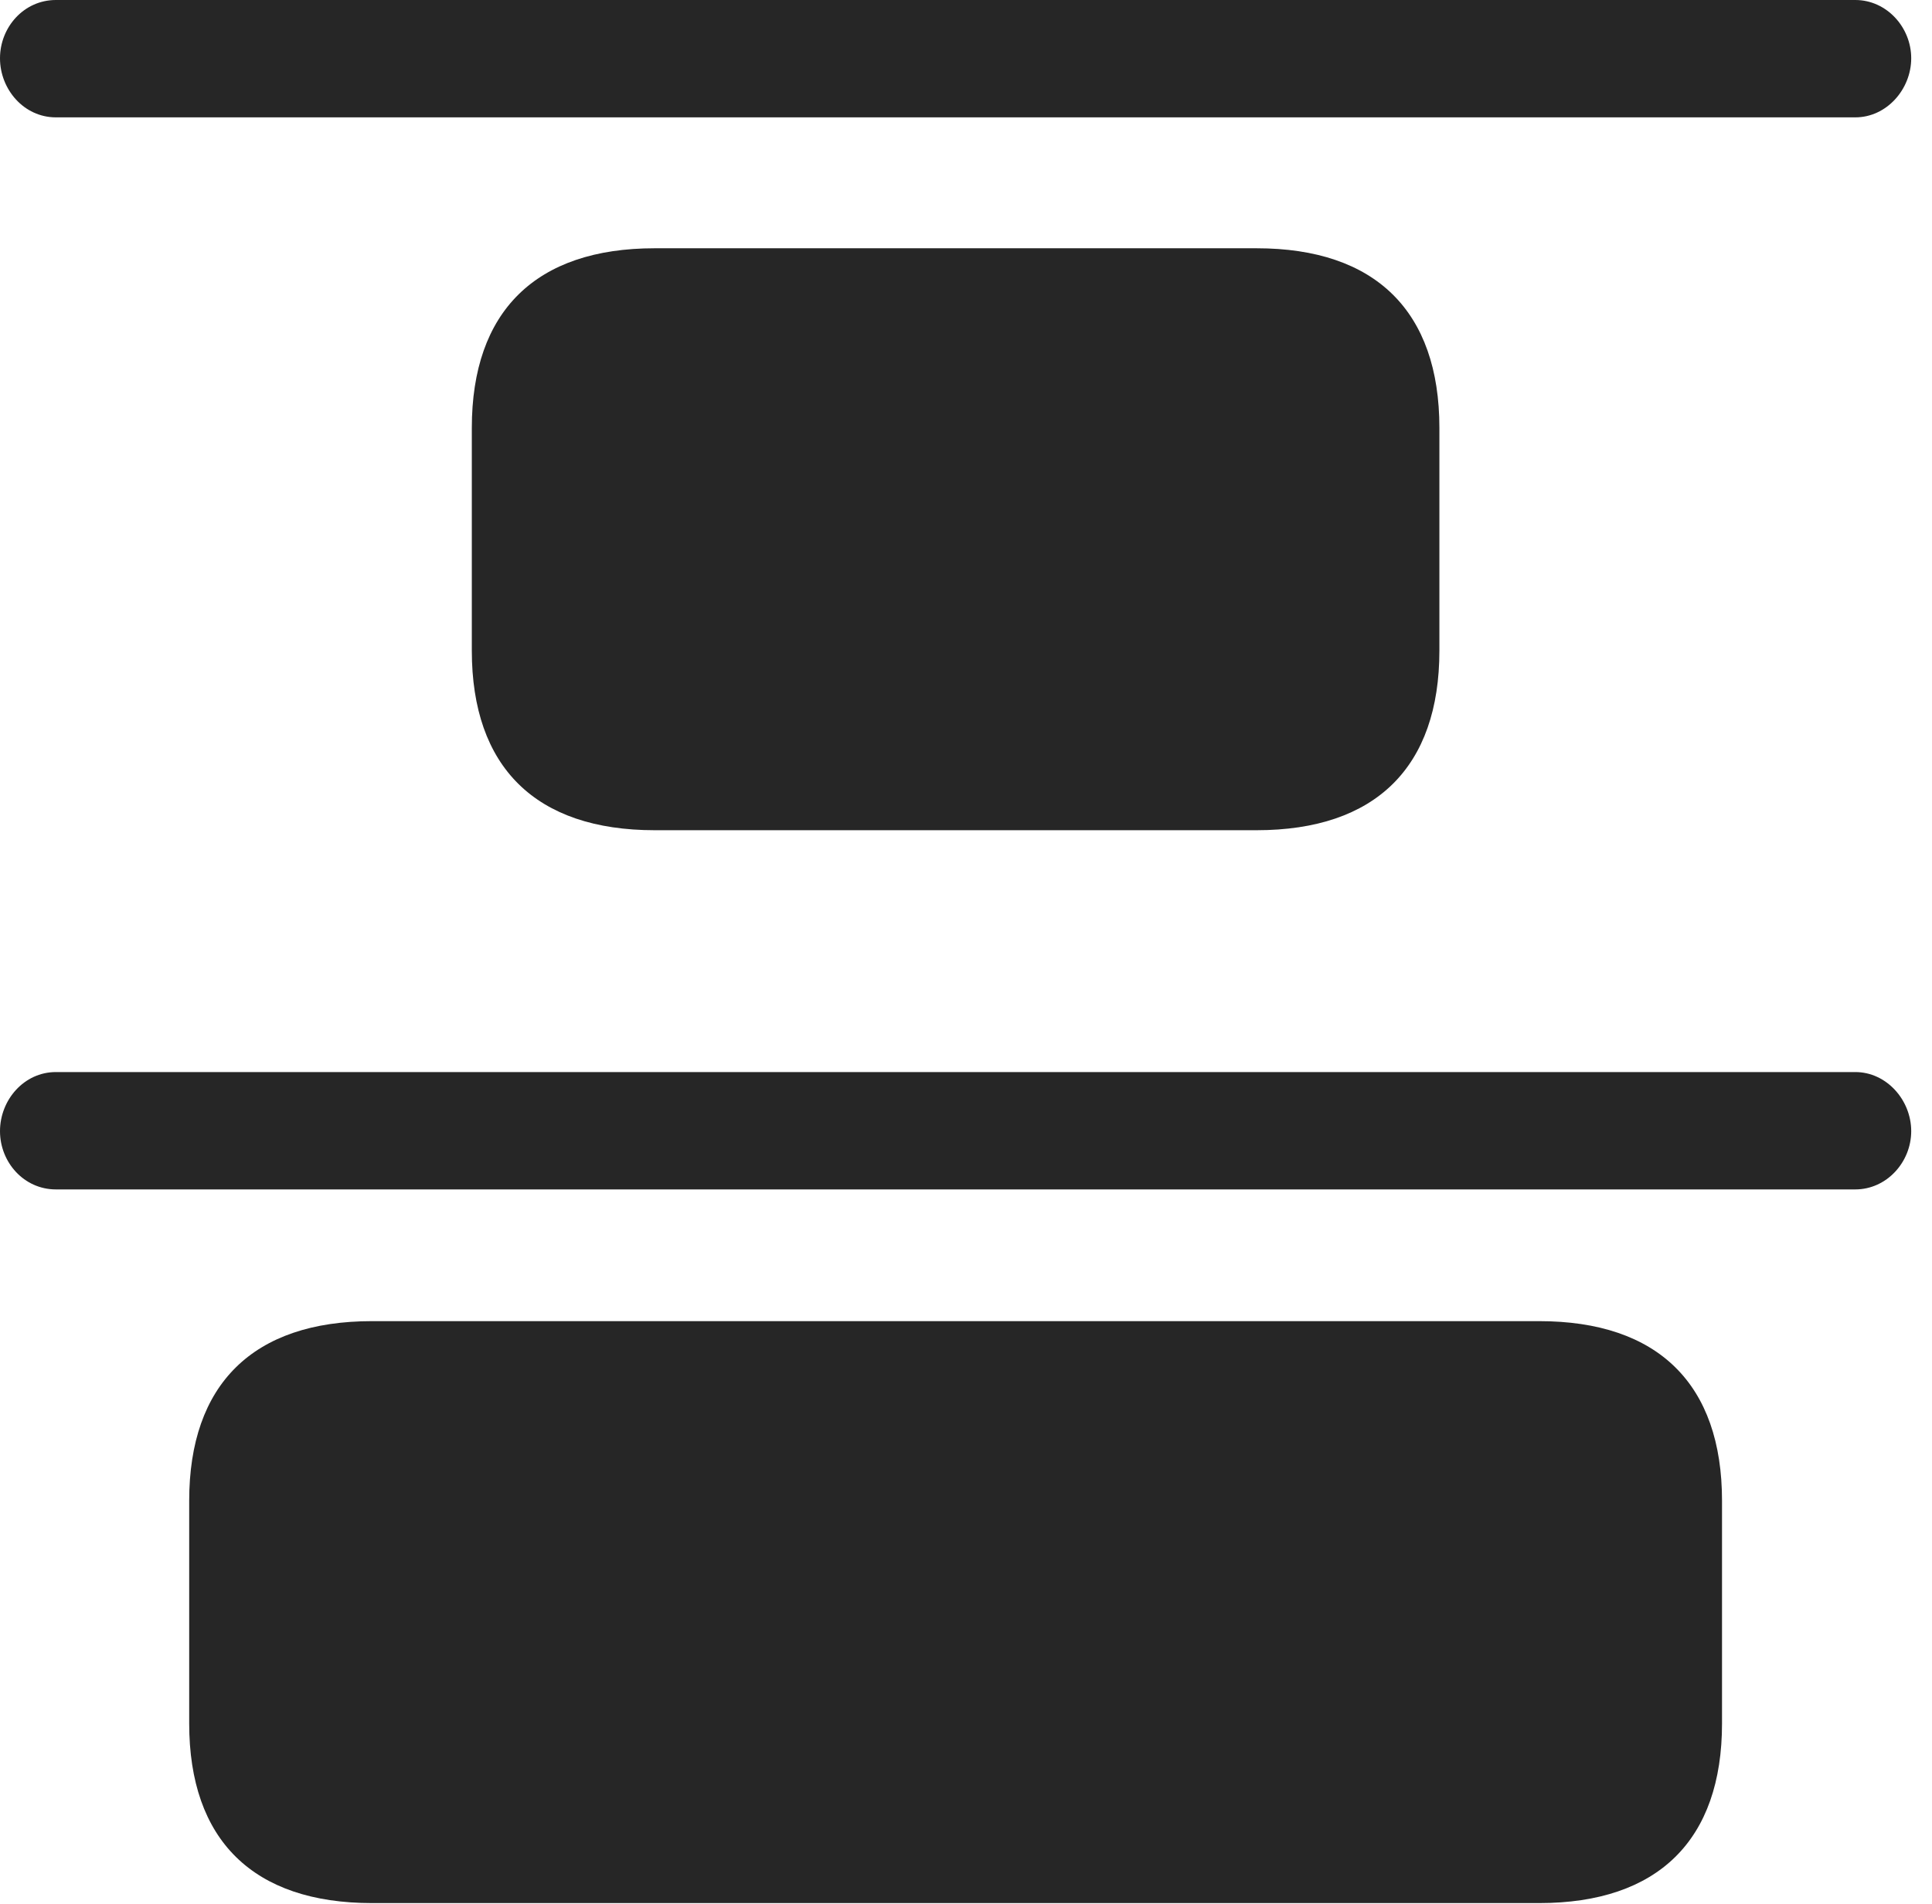 <?xml version="1.0" encoding="UTF-8"?>
<!--Generator: Apple Native CoreSVG 326-->
<!DOCTYPE svg
PUBLIC "-//W3C//DTD SVG 1.1//EN"
       "http://www.w3.org/Graphics/SVG/1.1/DTD/svg11.dtd">
<svg version="1.1" xmlns="http://www.w3.org/2000/svg" xmlns:xlink="http://www.w3.org/1999/xlink" viewBox="0 0 33.086 32.607">
 <g>
  <rect height="32.607" opacity="0" width="33.086" x="0" y="0"/>
  <path d="M11.211 14.219L21.52 14.219C23.557 14.219 24.65 13.139 24.65 11.143L24.65 7.328C24.65 5.332 23.557 4.252 21.52 4.252L11.211 4.252C9.174 4.252 8.08 5.332 8.08 7.328L8.08 11.143C8.08 13.139 9.174 14.219 11.211 14.219ZM6.371 32.594L26.359 32.594C28.396 32.594 29.49 31.514 29.49 29.518L29.49 25.703C29.49 23.707 28.396 22.627 26.359 22.627L6.371 22.627C4.334 22.627 3.24 23.707 3.24 25.703L3.24 29.518C3.24 31.514 4.334 32.594 6.371 32.594Z" fill="black" fill-opacity="0.85"/>
  <path d="M0.957 2.01L31.773 2.01C32.307 2.01 32.73 1.531 32.73 0.998C32.73 0.465 32.307 0 31.773 0L0.957 0C0.41 0 0 0.465 0 0.998C0 1.531 0.41 2.01 0.957 2.01ZM0.957 20.371L31.773 20.371C32.307 20.371 32.73 19.906 32.73 19.373C32.73 18.84 32.307 18.361 31.773 18.361L0.957 18.361C0.41 18.361 0 18.84 0 19.373C0 19.906 0.41 20.371 0.957 20.371Z" fill="black" fill-opacity="0.85"/>
 </g>
</svg>
